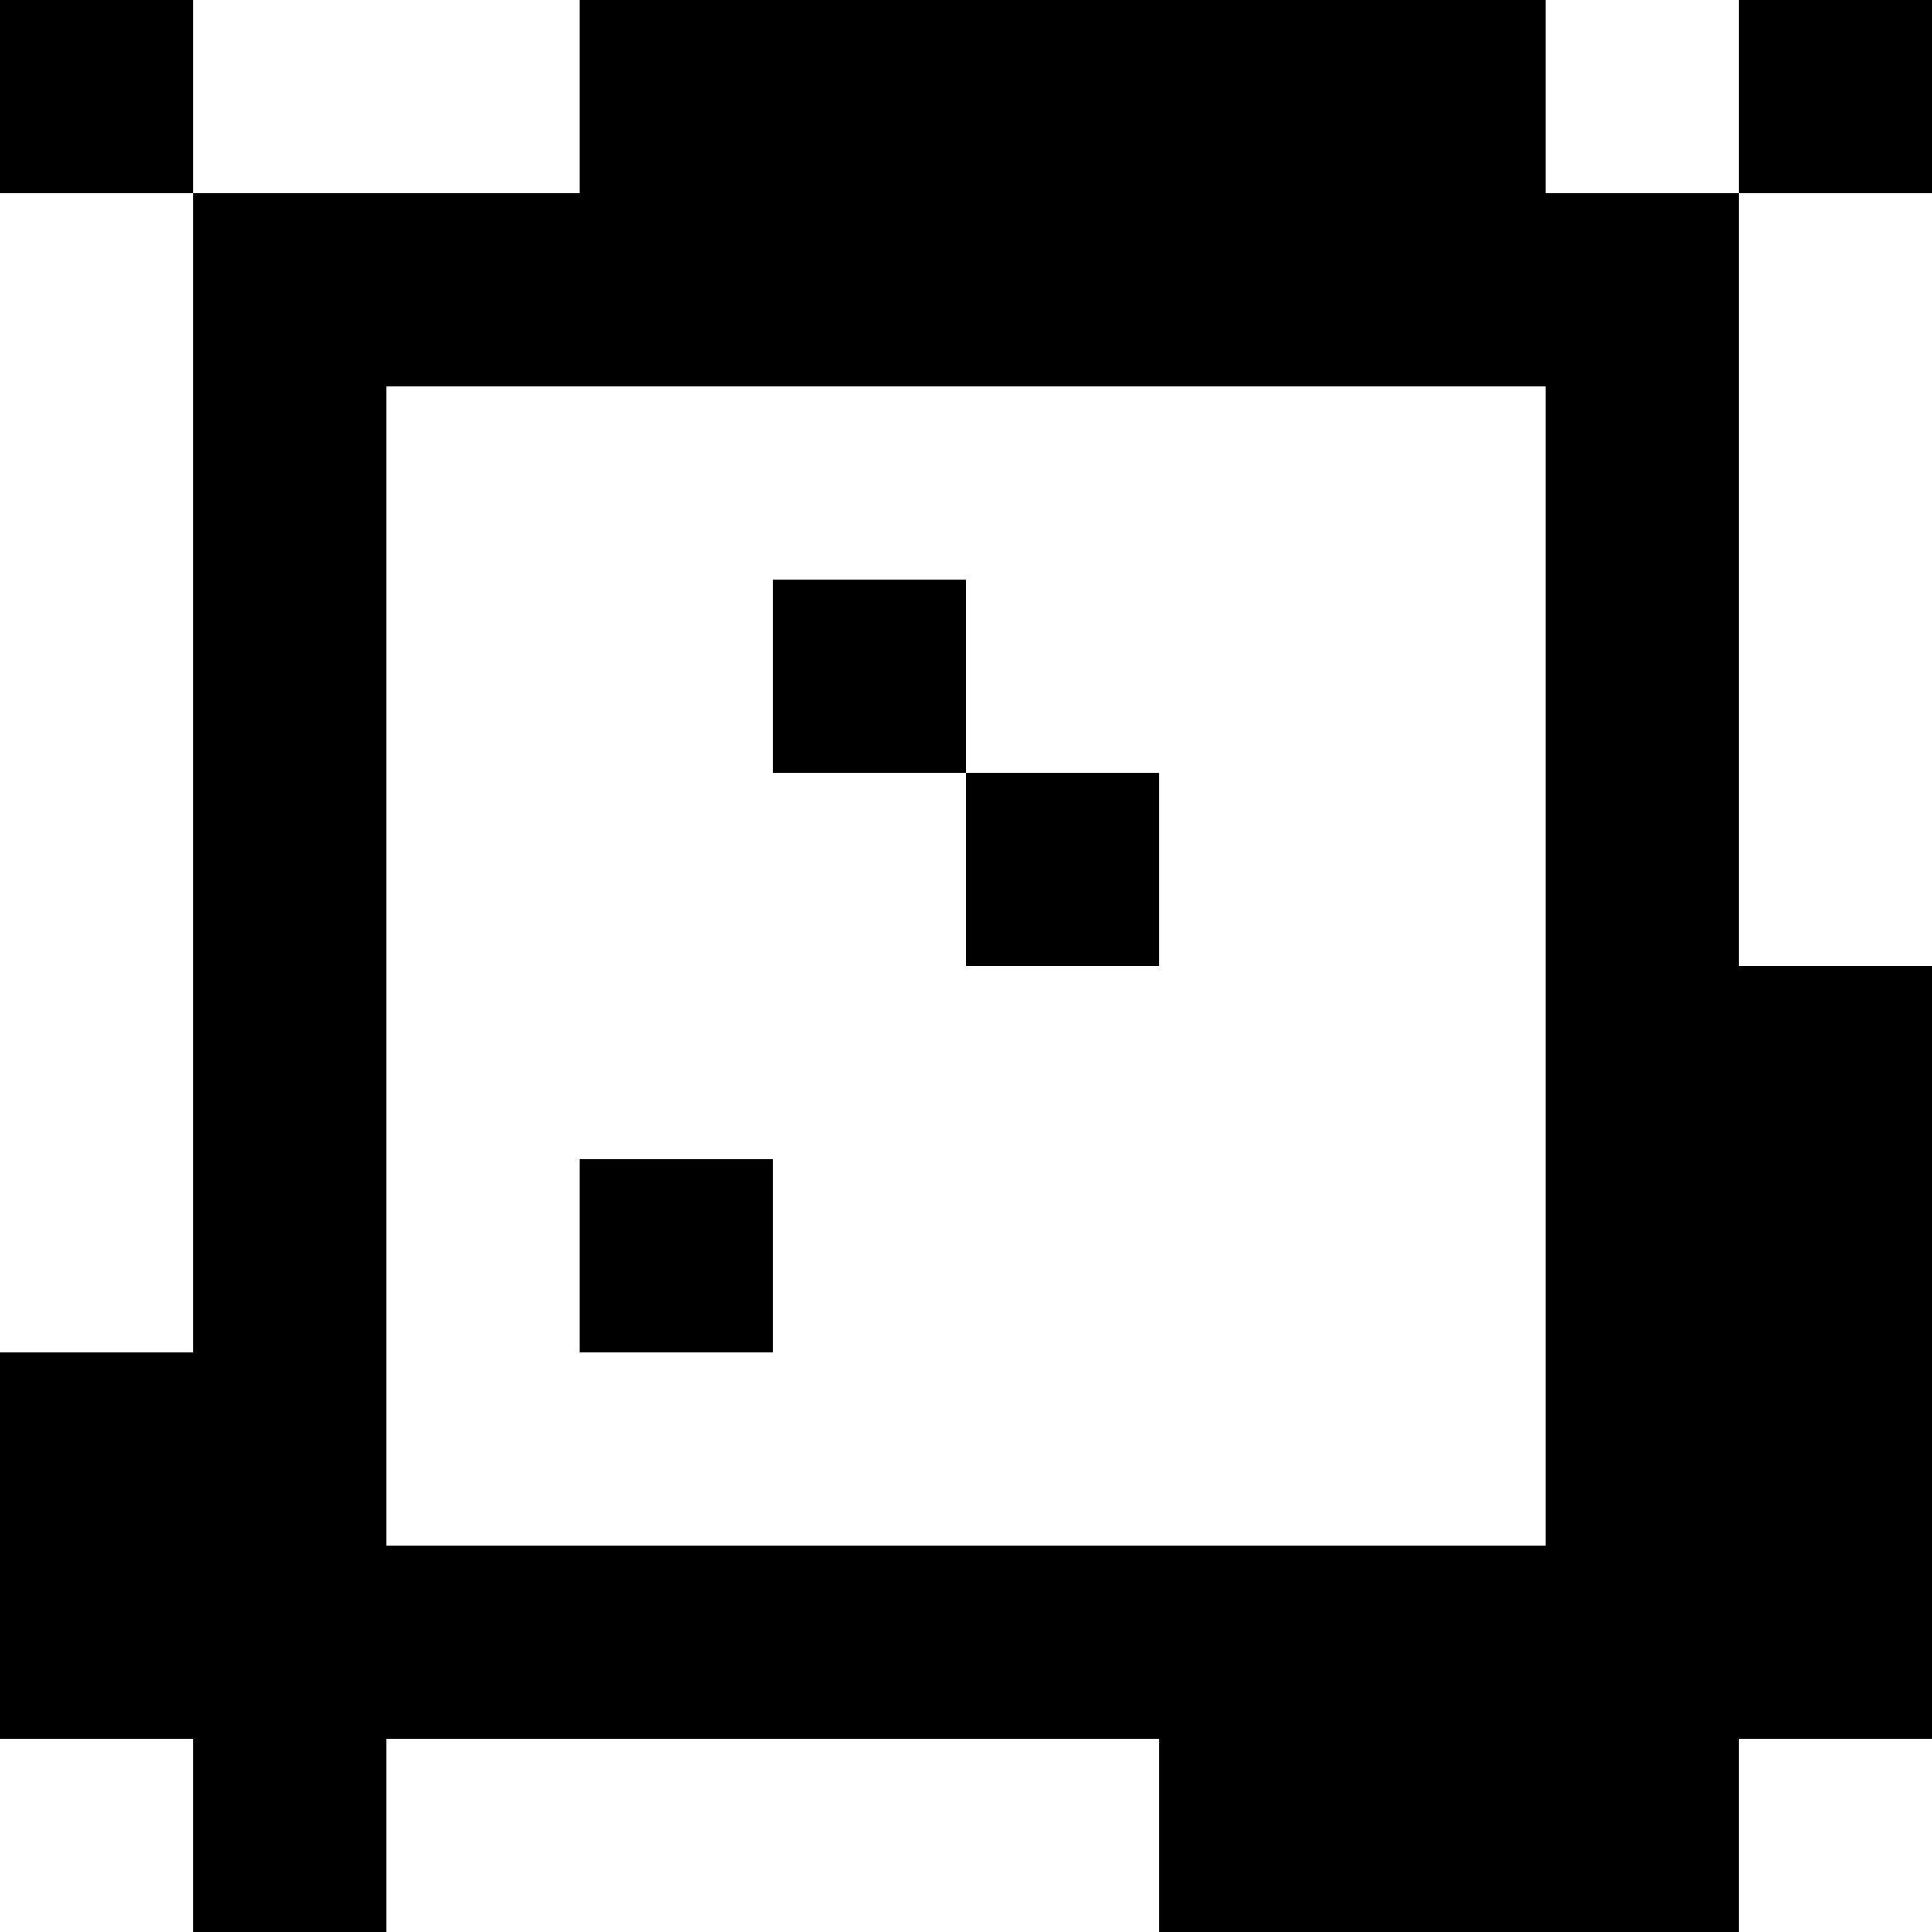 <?xml version="1.0" standalone="yes"?>
<svg xmlns="http://www.w3.org/2000/svg" width="100" height="100">
<rect width="100%" height="100%" fill="#808080" stroke="none"/>
<path style="fill:#000000; stroke:none;" d="M0 0L0 10L10 10L10 70L0 70L0 90L10 90L10 100L20 100L20 90L60 90L60 100L90 100L90 90L100 90L100 50L90 50L90 10L100 10L100 0L90 0L90 10L80 10L80 0L30 0L30 10L10 10L10 0L0 0z"/>
<path style="fill:#ffffff; stroke:none;" d="M10 0L10 10L30 10L30 0L10 0M80 0L80 10L90 10L90 0L80 0M0 10L0 70L10 70L10 10L0 10M90 10L90 50L100 50L100 10L90 10M20 20L20 80L80 80L80 20L20 20z"/>
<path style="fill:#000000; stroke:none;" d="M40 30L40 40L50 40L50 50L60 50L60 40L50 40L50 30L40 30M30 60L30 70L40 70L40 60L30 60z"/>
<path style="fill:#ffffff; stroke:none;" d="M0 90L0 100L10 100L10 90L0 90M20 90L20 100L60 100L60 90L20 90M90 90L90 100L100 100L100 90L90 90z"/>
</svg>
